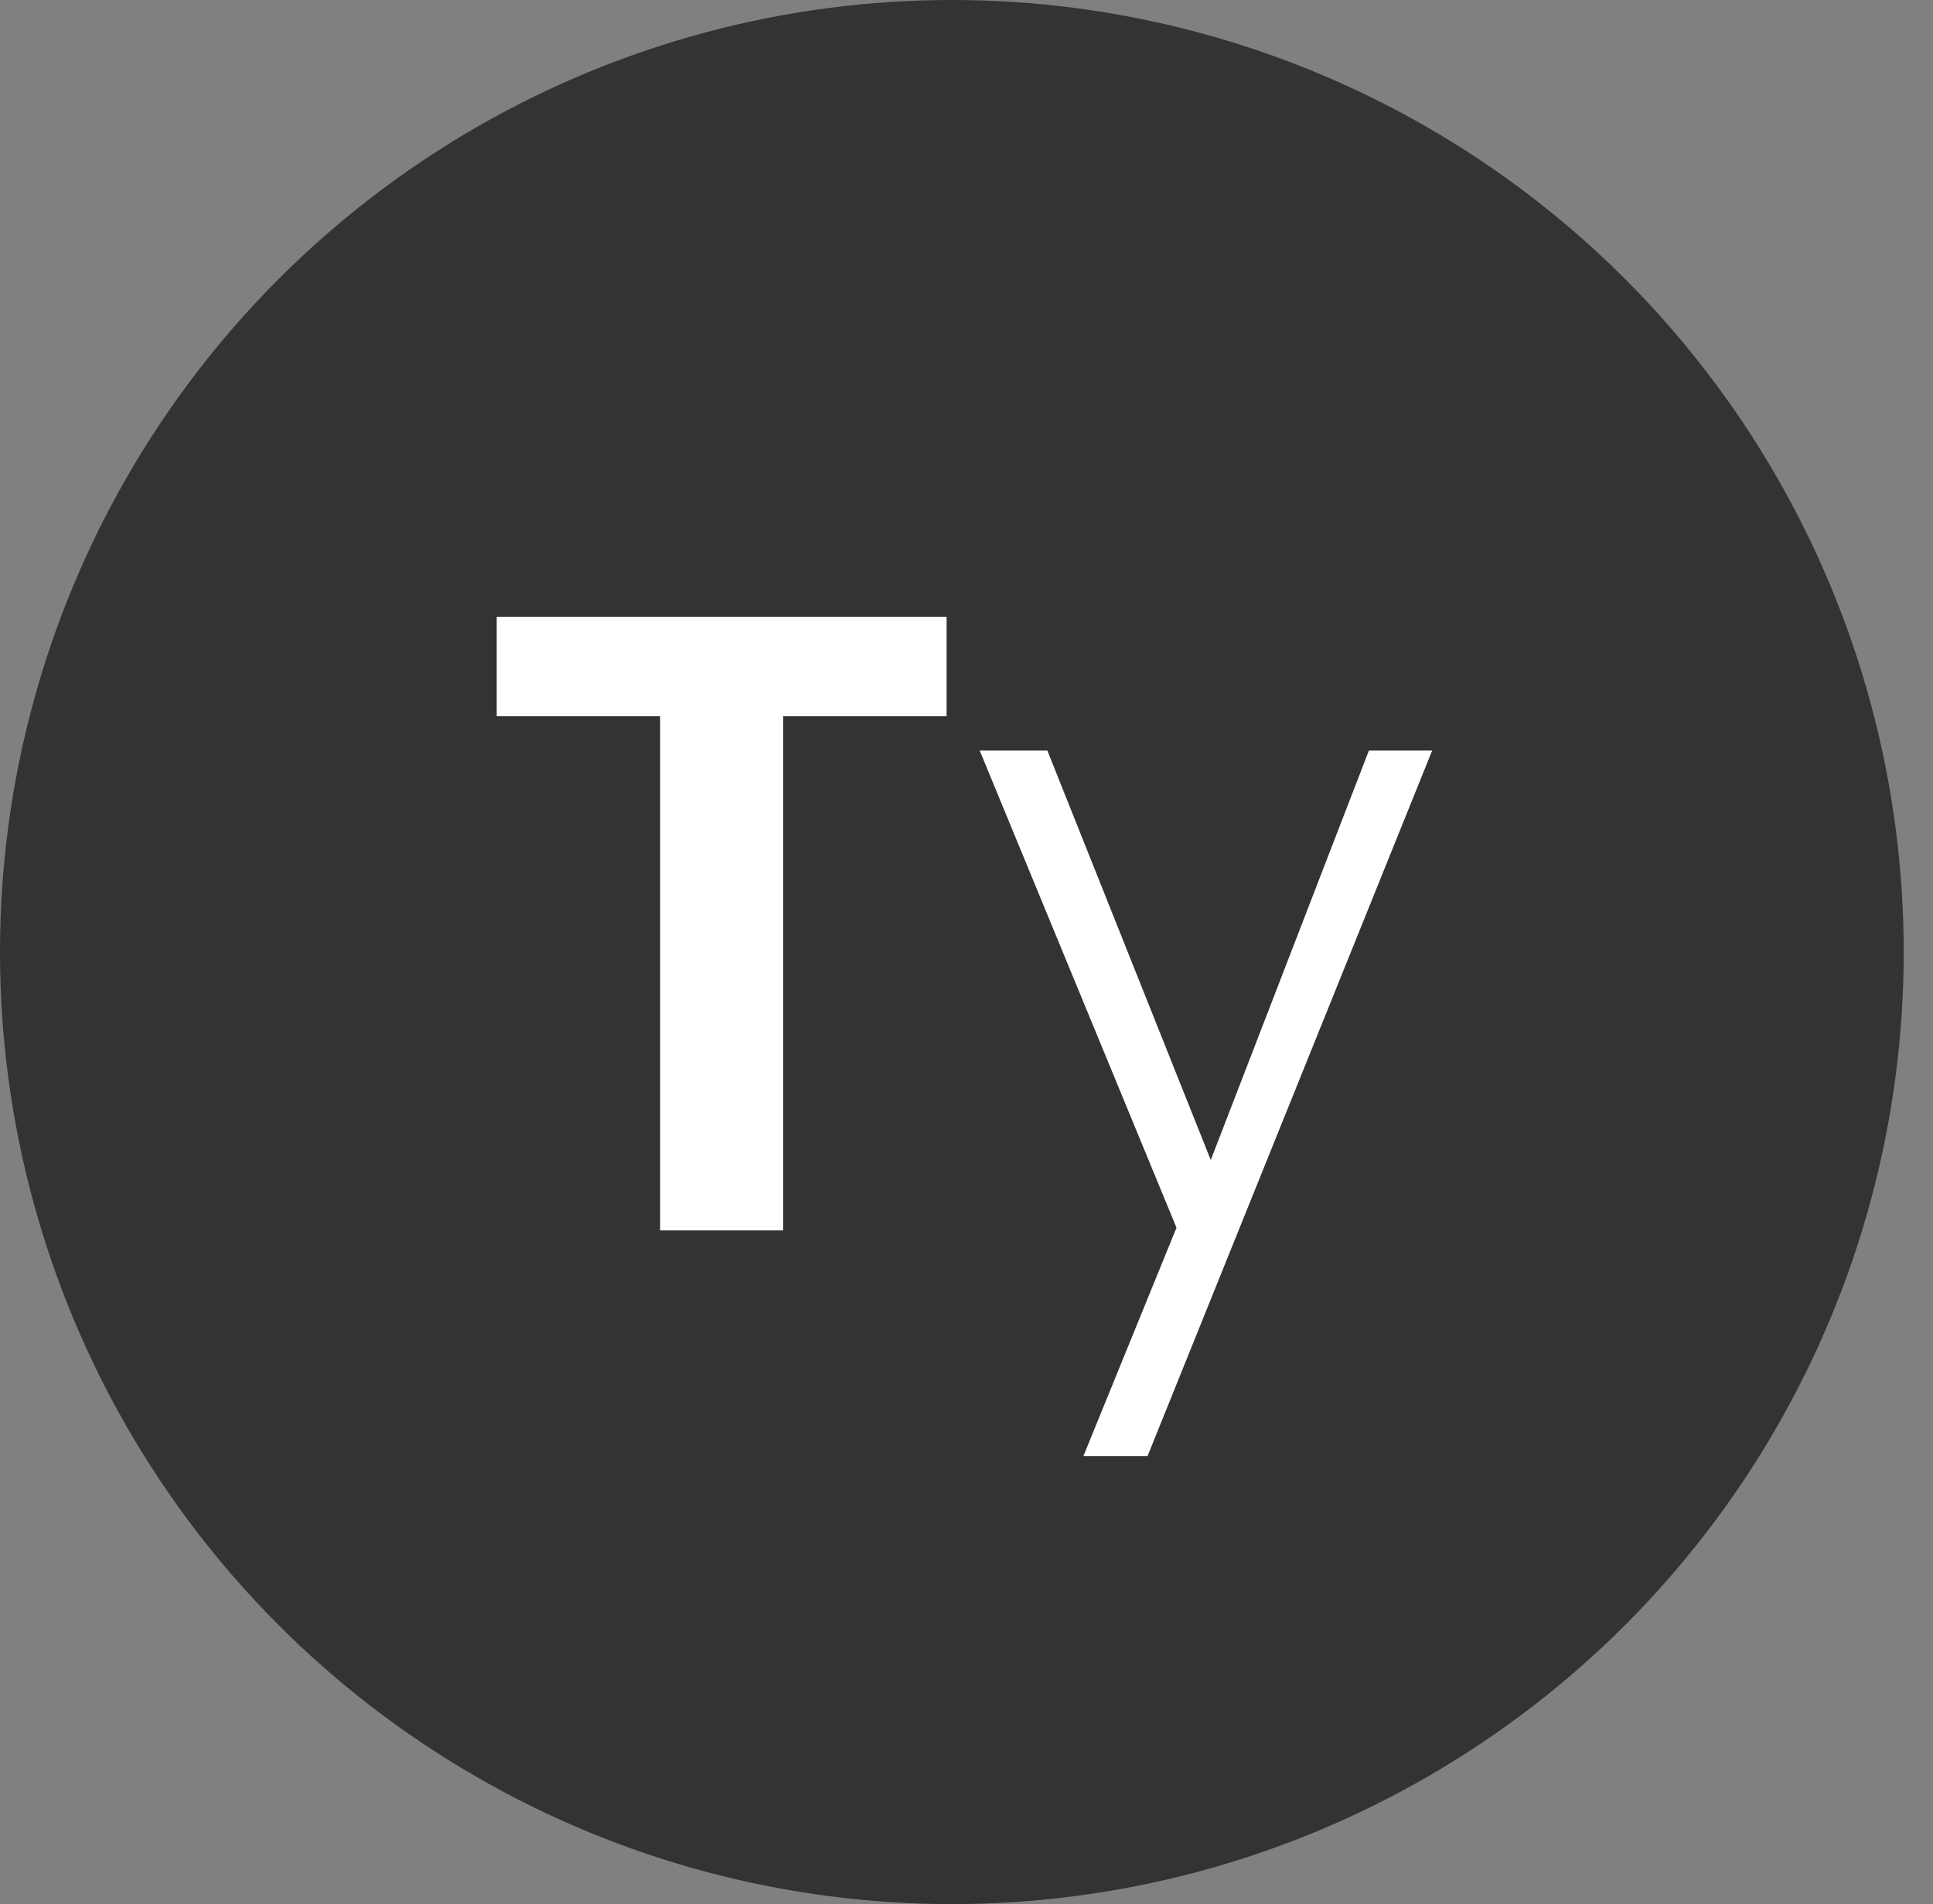 <svg width="66" height="65" viewBox="0 0 66 65" fill="none" xmlns="http://www.w3.org/2000/svg">
<rect x="0" y="0" width="66" height="65" fill="#808080" stroke="none"/>
<g clip-path="url(#clip0_19_6)">
<circle cx="32.5" cy="32.5" r="32.5" fill="#333333"/>
<path d="M48.9 25.62L39.18 49.71H36.99L40.17 41.91L33.45 25.62H35.76L41.34 39.6L46.74 25.62H48.9Z" fill="white"/>
<path d="M32.32 21.06V24.45H26.74V42H22.54V24.45H16.96V21.06H32.32Z" fill="white"/>
</g>
<defs>
<clipPath id="clip0_19_6">
<rect width="66" height="65" fill="white"/>
</clipPath>
</defs>
</svg>
